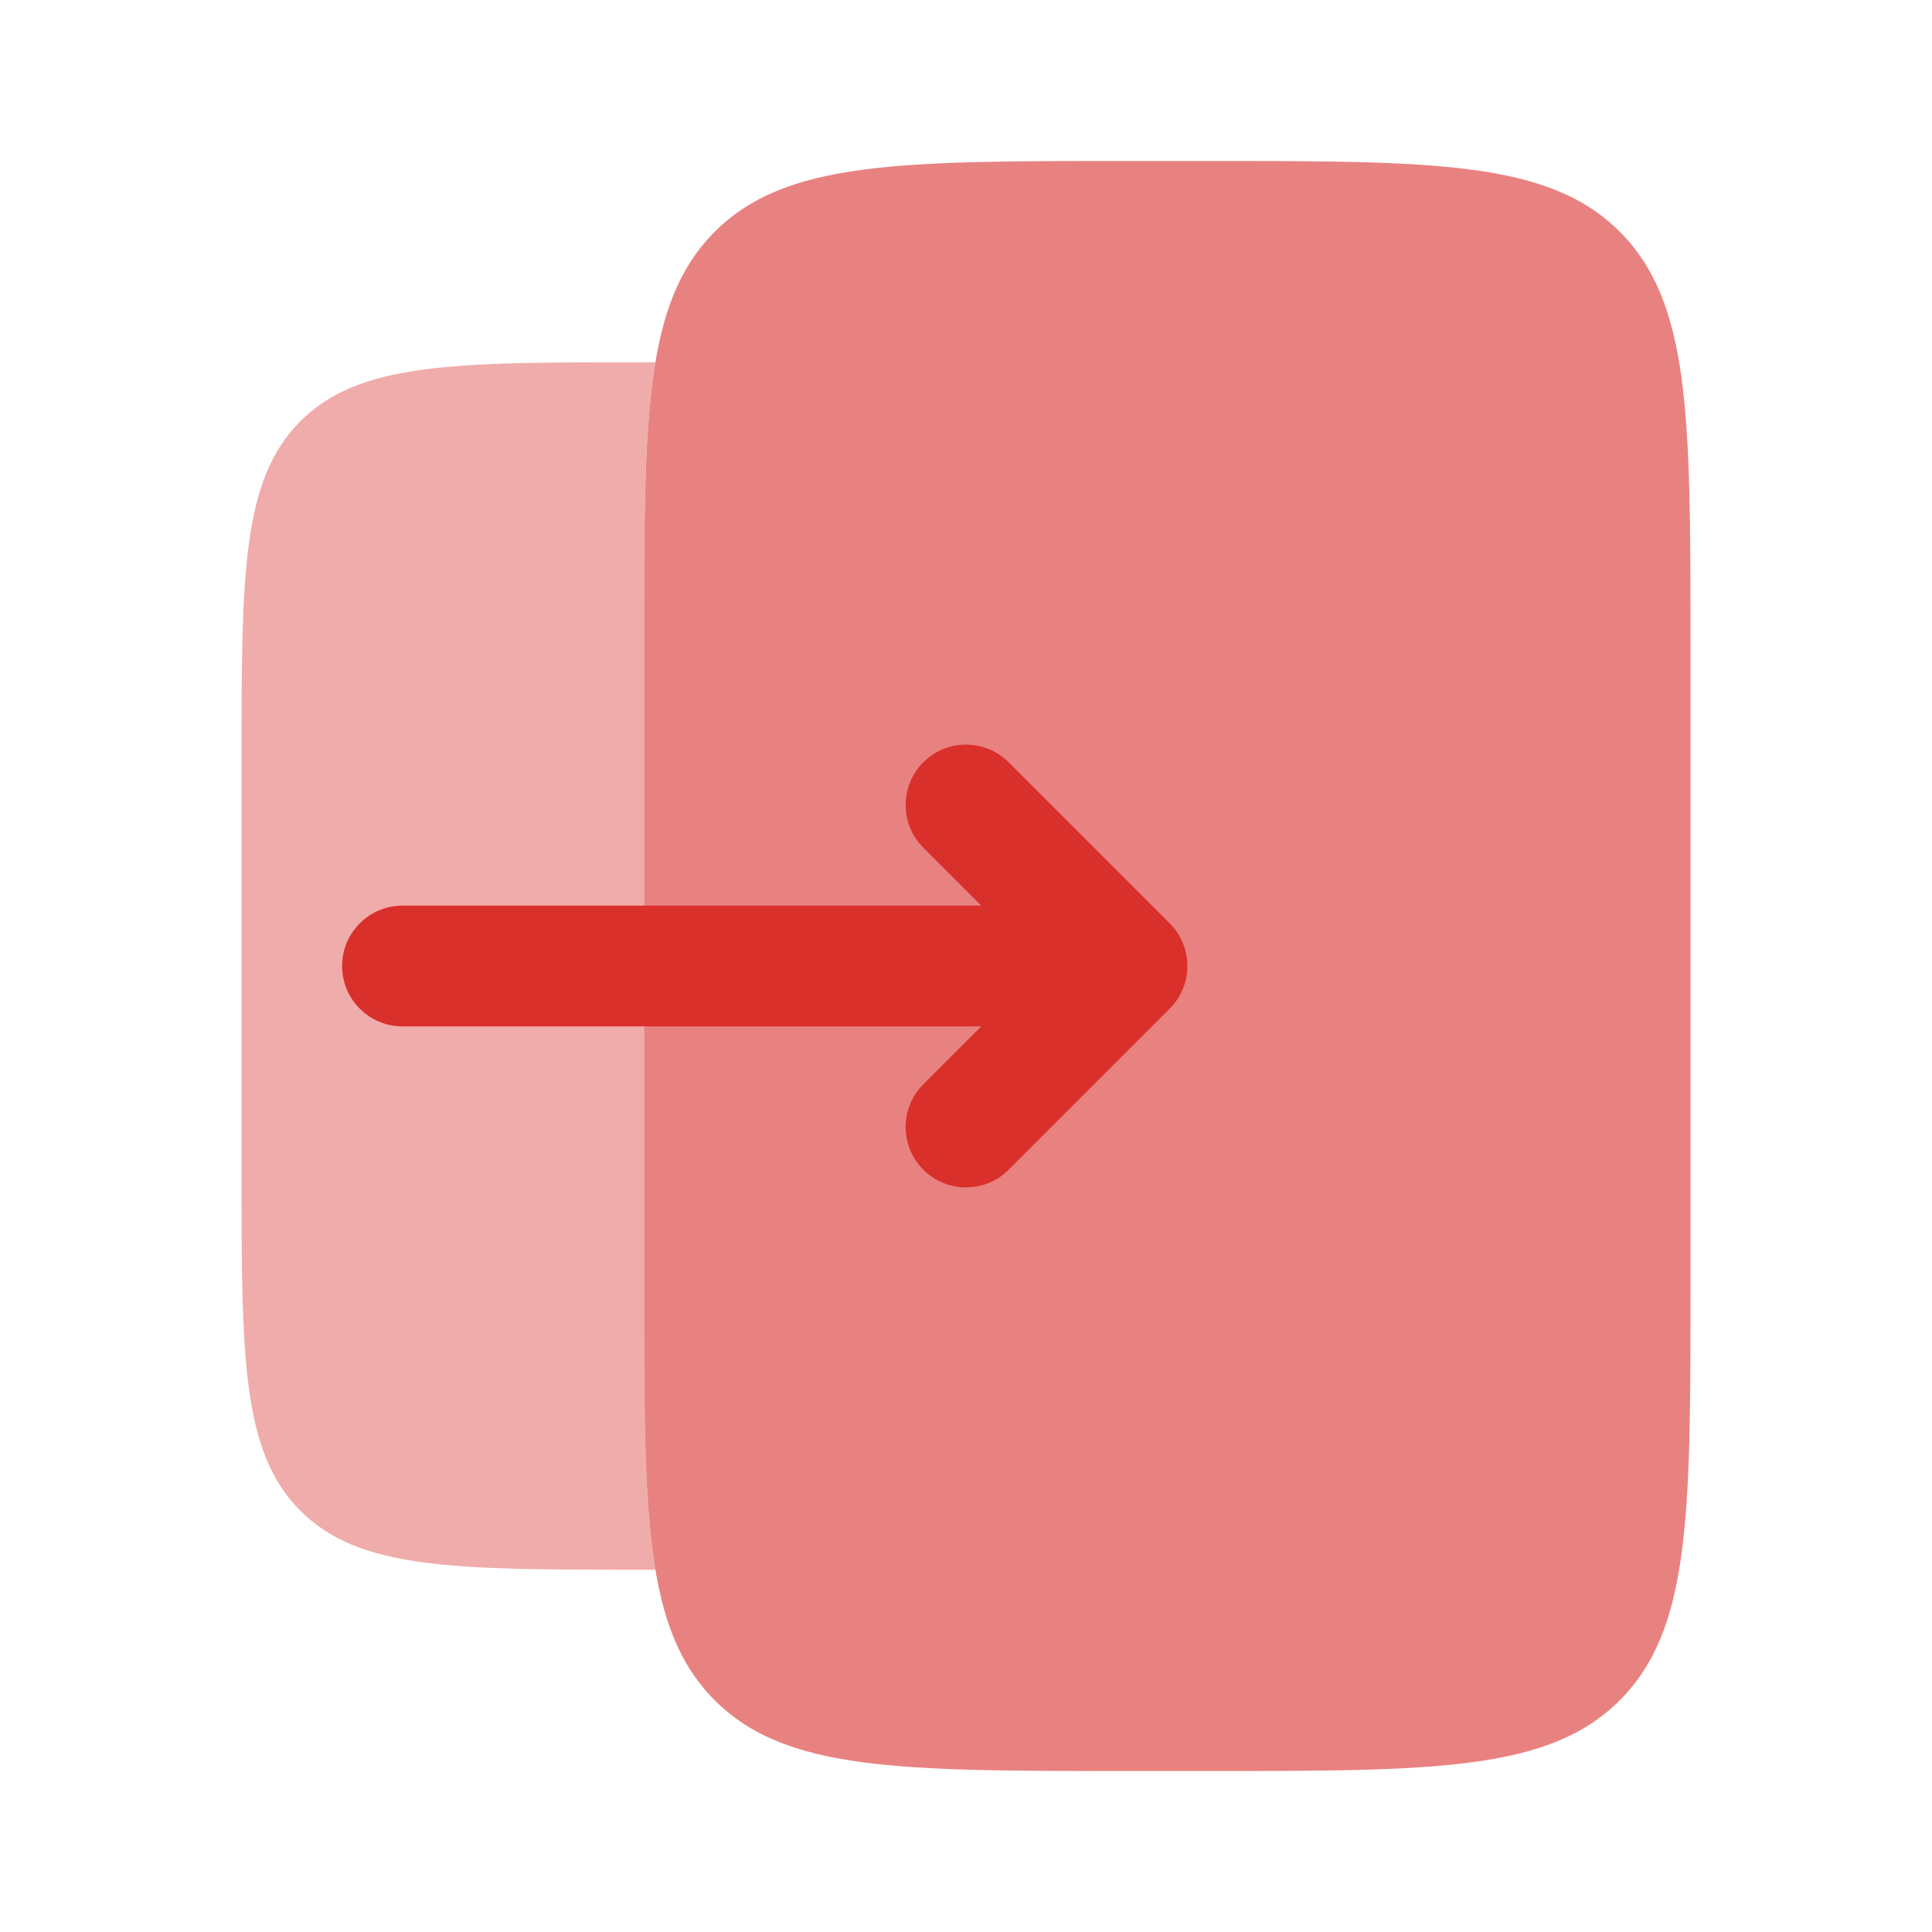<svg width="28" height="28" viewBox="0 0 28 28" fill="none" xmlns="http://www.w3.org/2000/svg">
<path opacity="0.6" d="M17.5 2.333H16.334C13.034 2.333 11.384 2.333 10.359 3.358C9.334 4.384 9.334 6.033 9.334 9.333V18.667C9.334 21.966 9.334 23.616 10.359 24.642C11.384 25.667 13.034 25.667 16.334 25.667H17.5C20.8 25.667 22.45 25.667 23.475 24.642C24.5 23.616 24.5 21.966 24.5 18.667V9.333C24.5 6.033 24.5 4.384 23.475 3.358C22.45 2.333 20.8 2.333 17.5 2.333Z" fill="#D9302C"/>
<path opacity="0.4" d="M9.333 9.333C9.333 7.54 9.333 6.233 9.498 5.25H9.333C6.583 5.25 5.209 5.25 4.354 6.104C3.5 6.959 3.5 8.333 3.5 11.083V16.917C3.5 19.666 3.5 21.041 4.354 21.896C5.209 22.75 6.583 22.75 9.333 22.75H9.498C9.333 21.767 9.333 20.46 9.333 18.667V14.875V13.125V9.333Z" fill="#D9302C"/>
<path fill-rule="evenodd" clip-rule="evenodd" d="M16.952 13.381C17.294 13.723 17.294 14.277 16.952 14.619L14.619 16.952C14.277 17.294 13.723 17.294 13.381 16.952C13.04 16.61 13.04 16.056 13.381 15.715L14.221 14.875L5.833 14.875C5.35 14.875 4.958 14.483 4.958 14C4.958 13.517 5.35 13.125 5.833 13.125L14.221 13.125L13.381 12.285C13.04 11.944 13.04 11.39 13.381 11.048C13.723 10.706 14.277 10.706 14.619 11.048L16.952 13.381Z" fill="#D9302C"/>
</svg>
